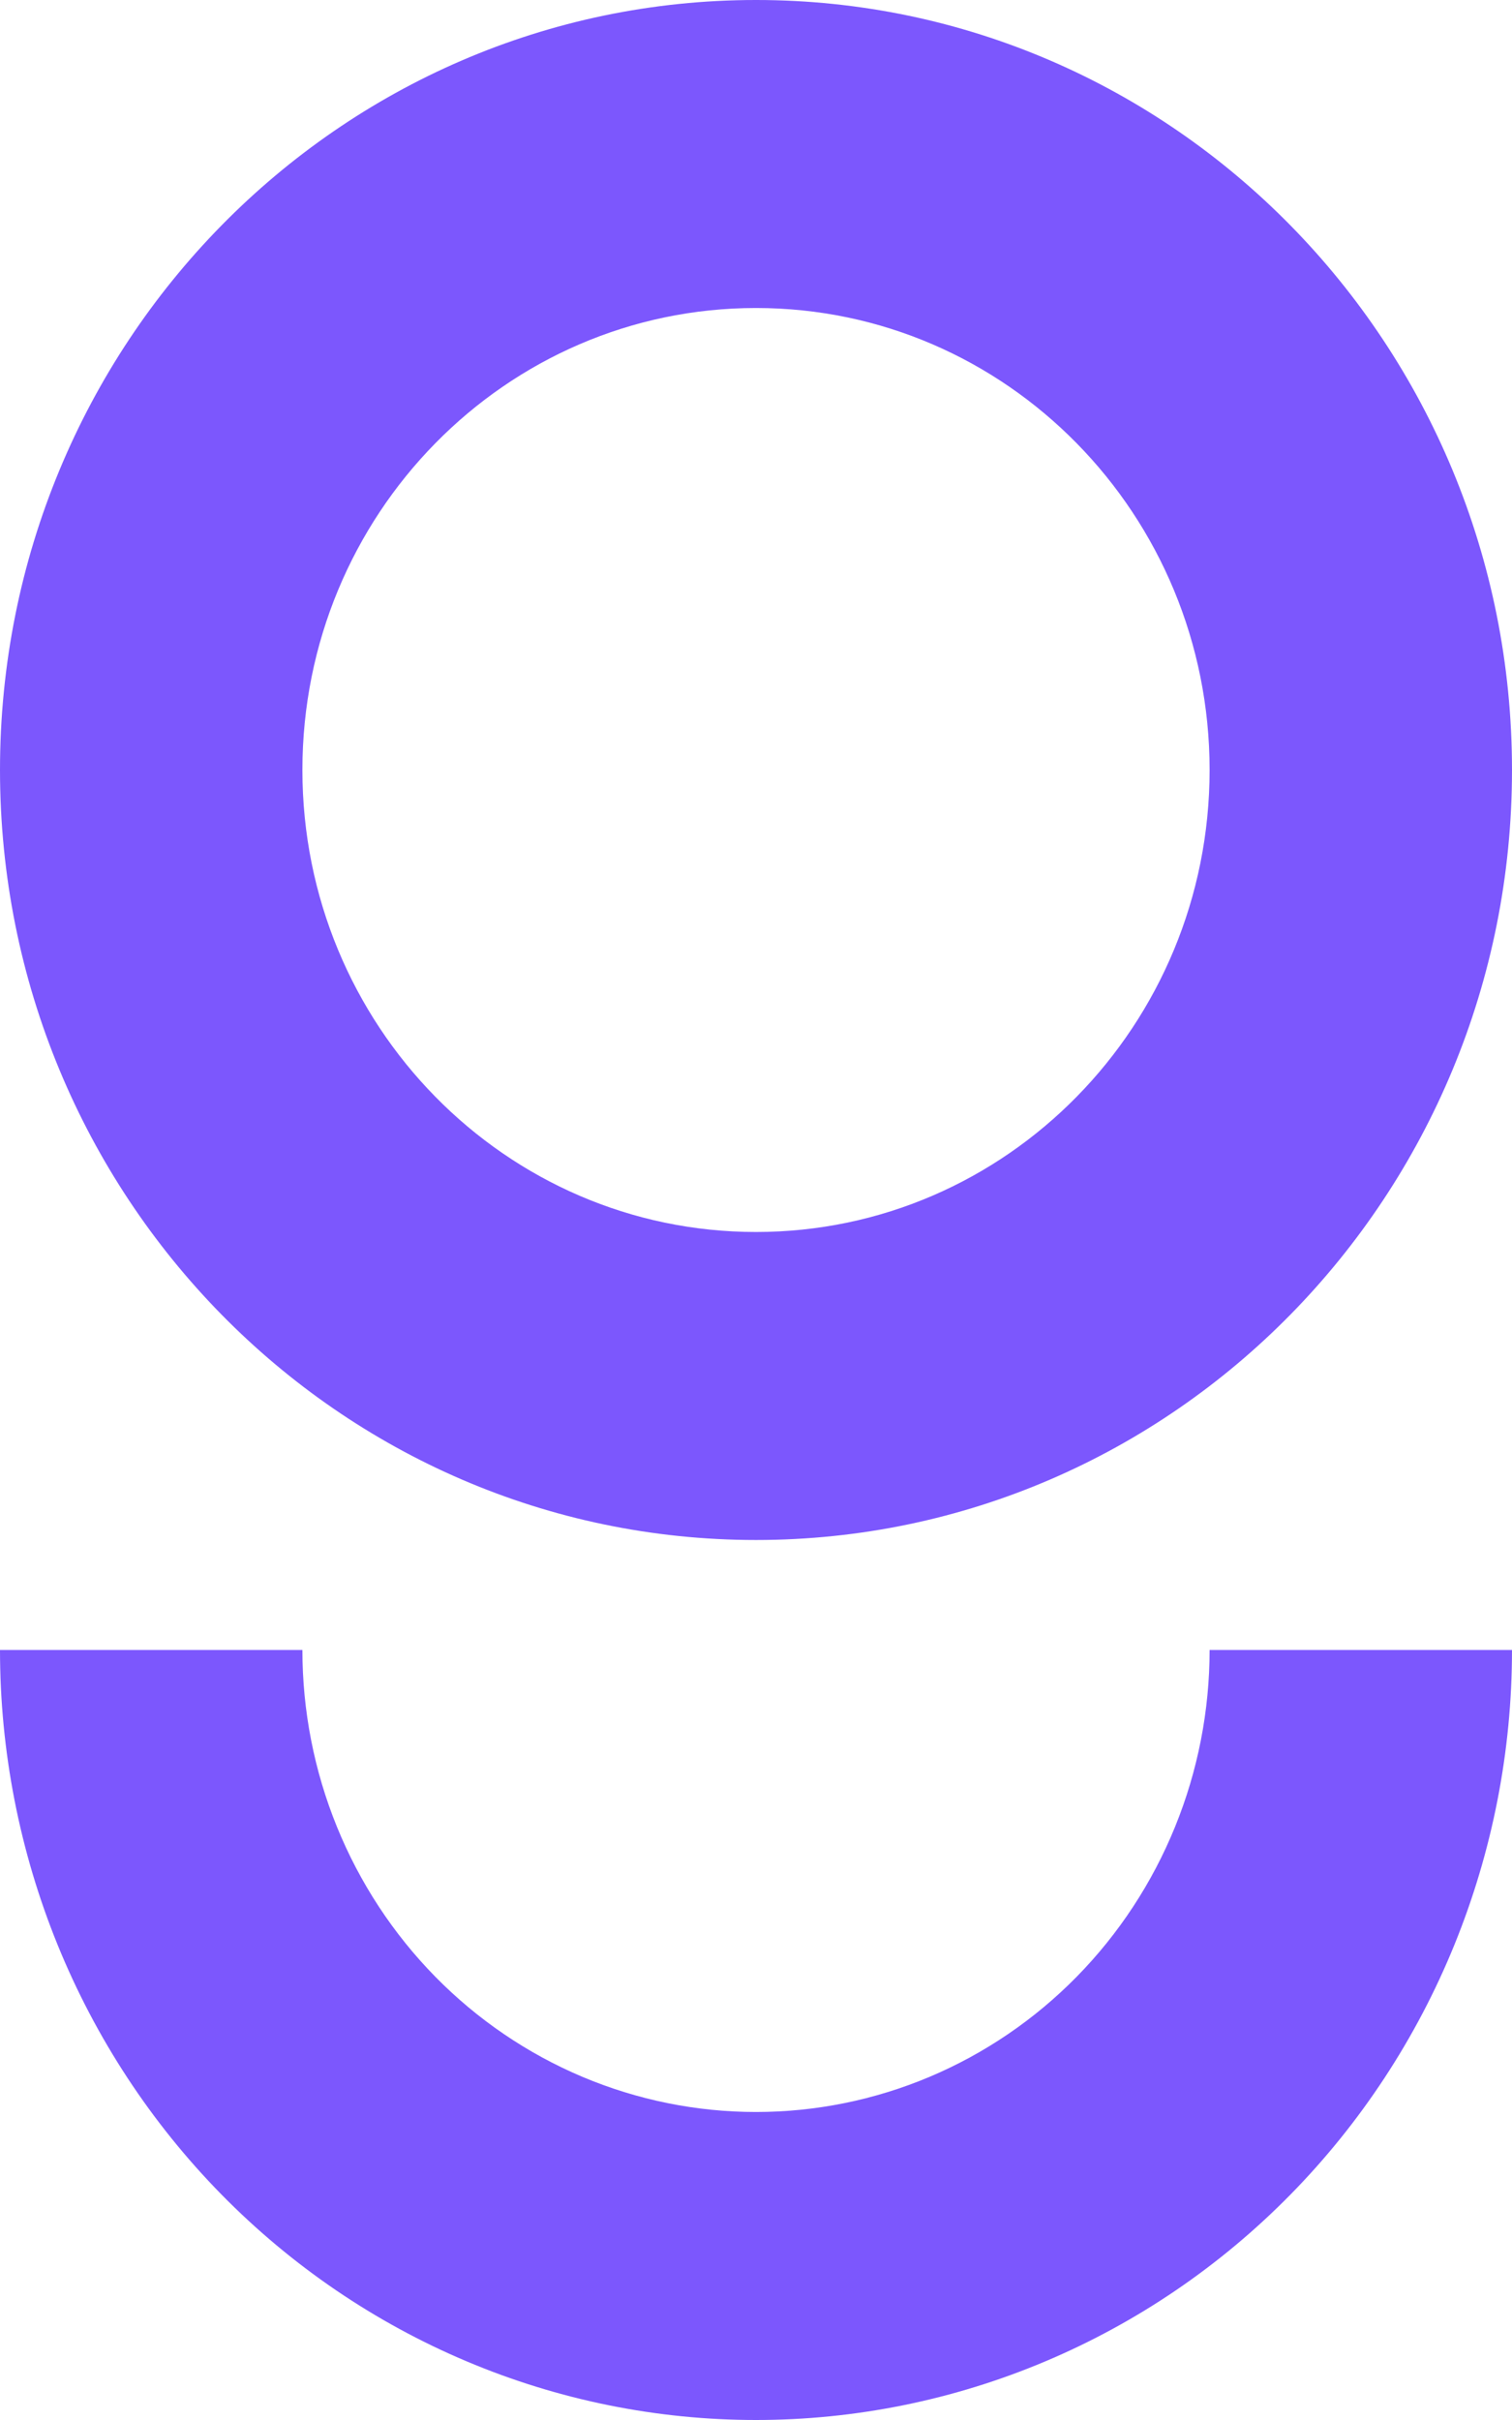 <svg width="50" height="80" viewBox="0 0 50 80" fill="none" xmlns="http://www.w3.org/2000/svg">
<g id="logo">
<path id="Ellipse 1" d="M50 25.454C50 39.513 38.807 50.909 25 50.909C11.193 50.909 0 39.513 0 25.454C0 11.396 11.193 0 25 0C38.807 0 50 11.396 50 25.454ZM10 25.454C10 33.889 16.716 40.727 25 40.727C33.284 40.727 40 33.889 40 25.454C40 17.02 33.284 10.182 25 10.182C16.716 10.182 10 17.02 10 25.454Z" fill="#7C57FD"/>
<path id="Ellipse 2" d="M50 54.545C50 57.888 49.353 61.198 48.097 64.287C46.841 67.375 44.999 70.181 42.678 72.544C40.356 74.908 37.6 76.783 34.567 78.062C31.534 79.342 28.283 80 25 80C21.717 80 18.466 79.342 15.433 78.062C12.4 76.783 9.644 74.908 7.322 72.544C5.001 70.181 3.159 67.375 1.903 64.287C0.647 61.198 -2.87013e-07 57.888 0 54.545L10 54.545C10 56.551 10.388 58.537 11.142 60.39C11.896 62.243 13.001 63.927 14.393 65.345C15.786 66.763 17.44 67.888 19.26 68.656C21.08 69.423 23.03 69.818 25 69.818C26.97 69.818 28.92 69.423 30.74 68.656C32.56 67.888 34.214 66.763 35.607 65.345C36.999 63.927 38.104 62.243 38.858 60.39C39.612 58.537 40 56.551 40 54.545H50Z" fill="#7C57FD"/>
</g>
</svg>
